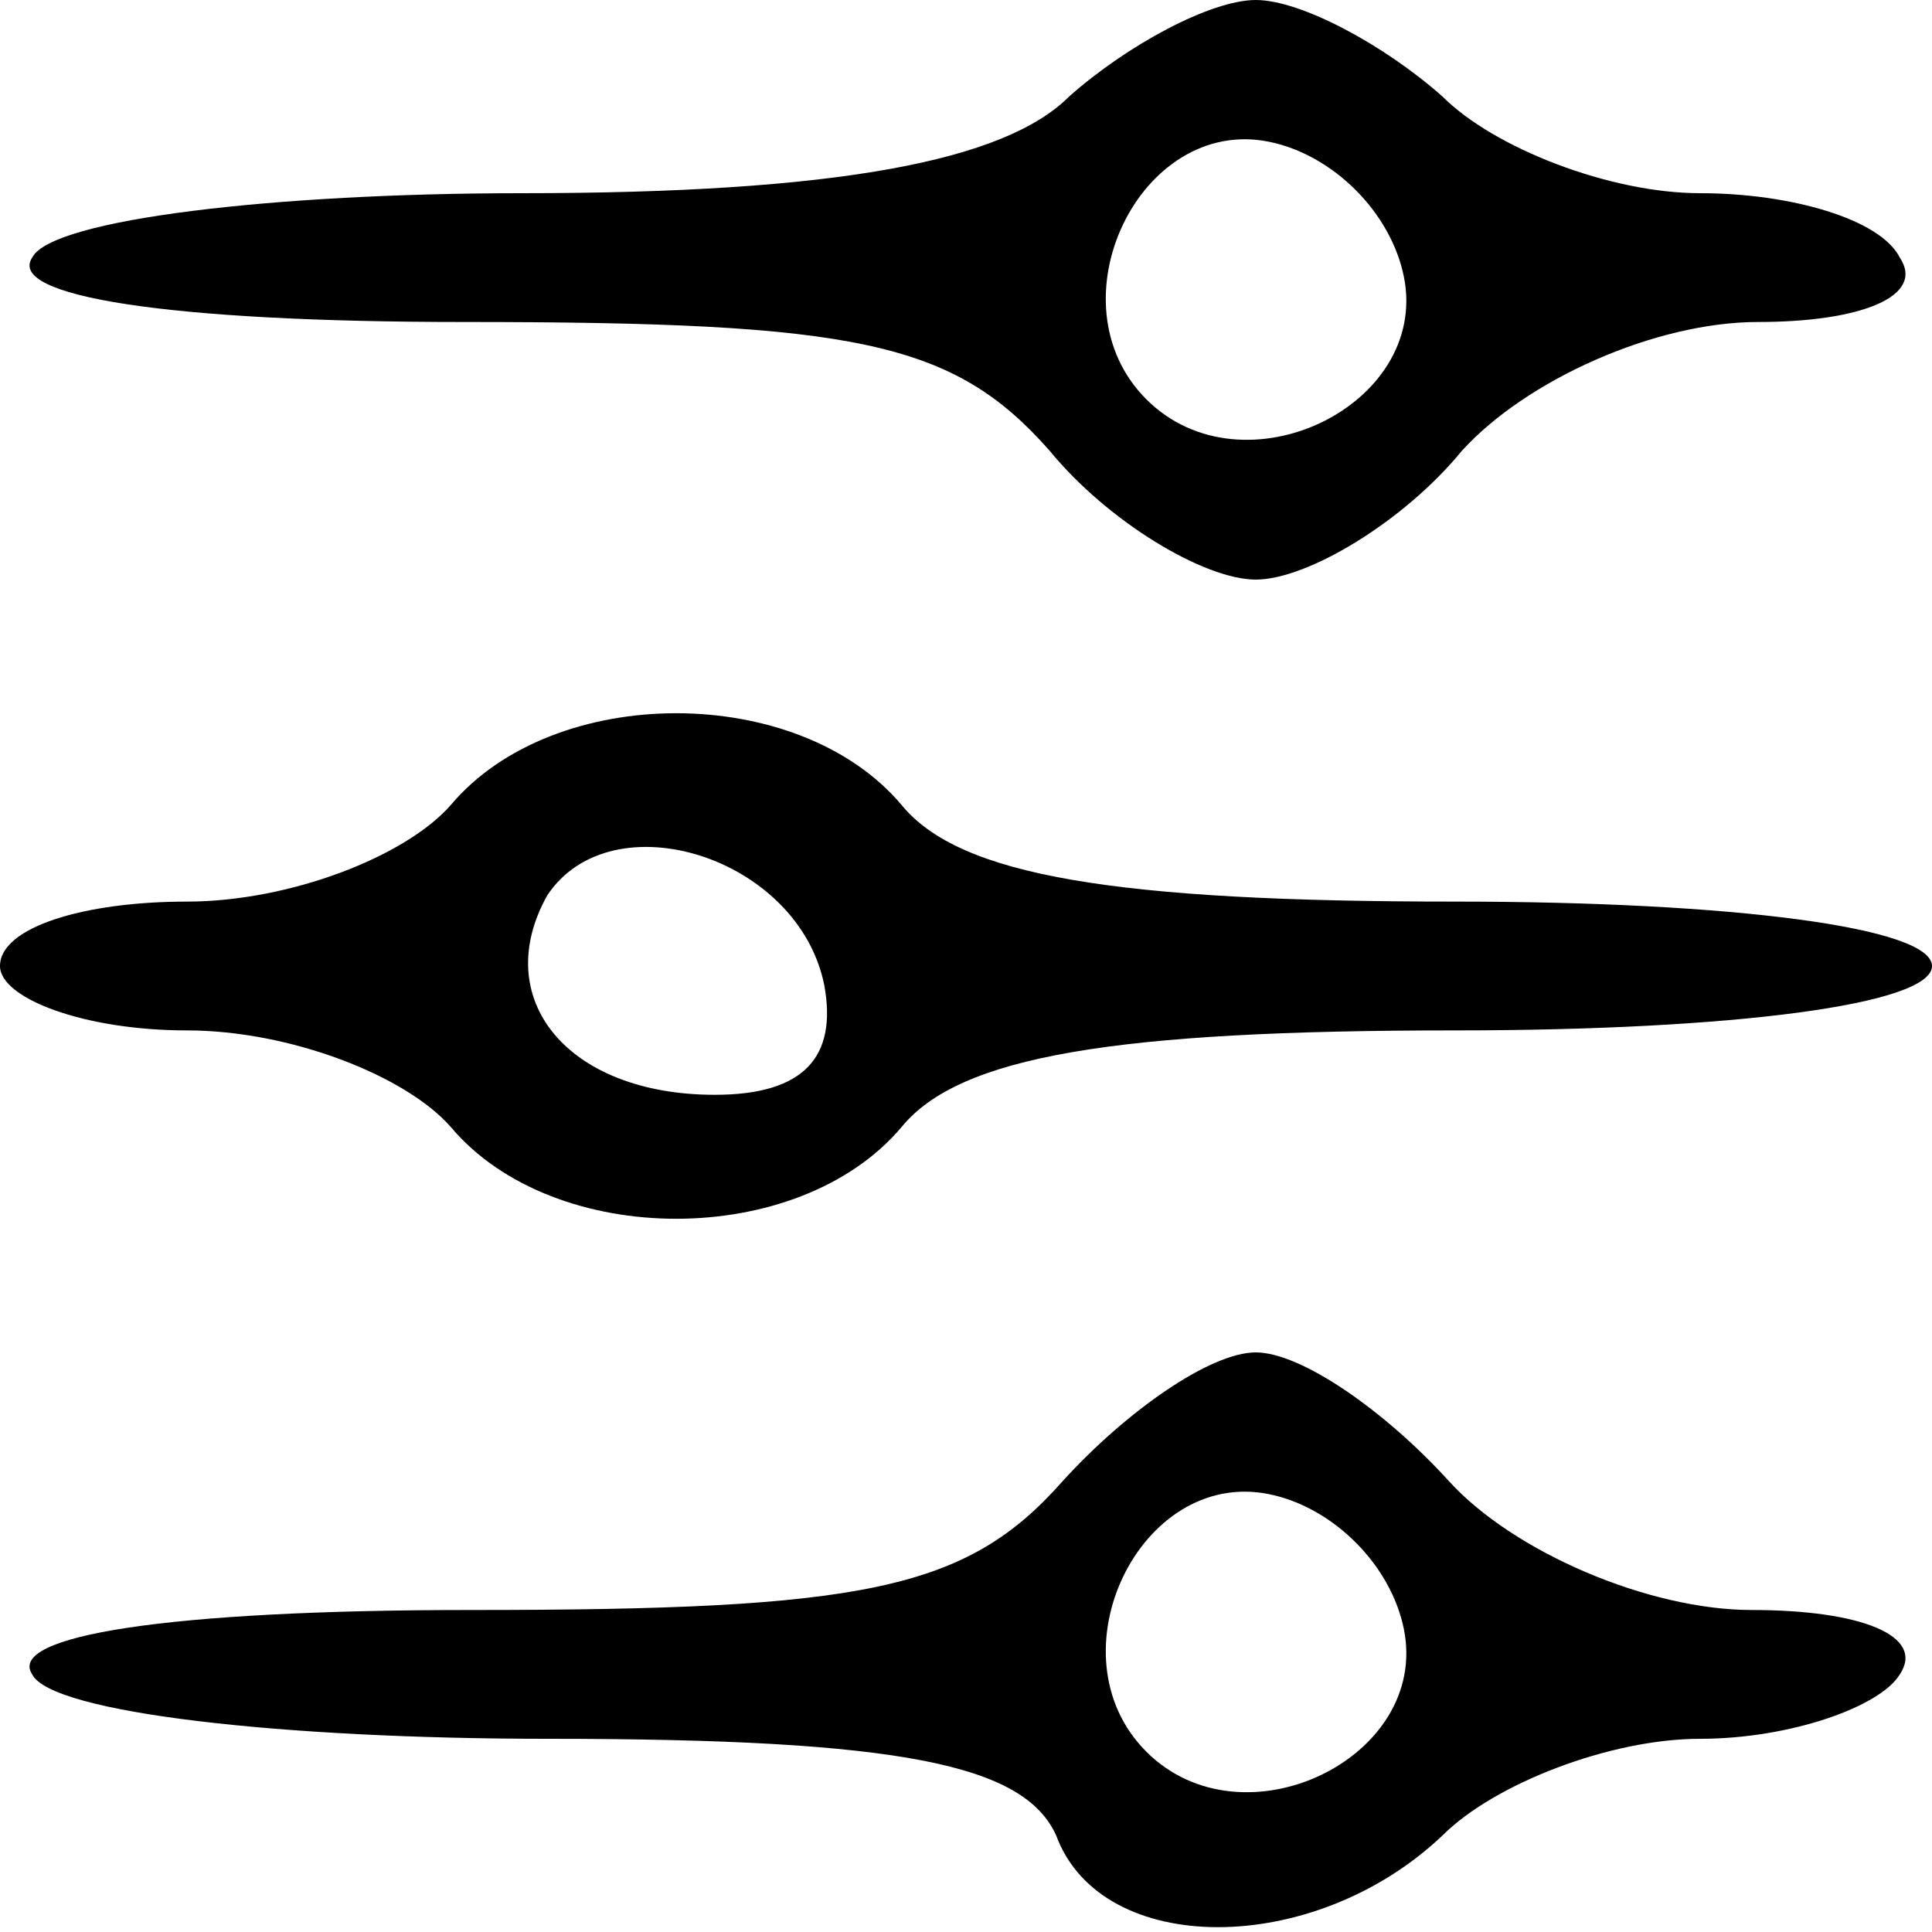 <?xml version="1.0" standalone="no"?>
<!DOCTYPE svg PUBLIC "-//W3C//DTD SVG 20010904//EN"
 "http://www.w3.org/TR/2001/REC-SVG-20010904/DTD/svg10.dtd">
<svg version="1.0" xmlns="http://www.w3.org/2000/svg"
 width="30pt" height="30pt" viewBox="0 0 30 30"
 preserveAspectRatio="xMidYMid meet">

<g transform="translate(0,30) scale(0.1,-0.1)"
fill="#000000" stroke="none">
<path d="M166 285 c-10 -10 -36 -15 -85 -15 -38 0 -73 -4 -76 -10 -4 -6 21
-10 67 -10 61 0 76 -3 91 -20 9 -11 24 -20 32 -20 8 0 23 9 32 20 10 11 30 20
46 20 16 0 26 4 22 10 -3 6 -17 10 -31 10 -14 0 -32 7 -40 15 -9 8 -22 15 -29
15 -7 0 -20 -7 -29 -15z m52 -28 c4 -20 -25 -34 -40 -19 -15 15 -1 44 19 40
10 -2 19 -11 21 -21z"/>
<path d="M70 175 c-7 -8 -25 -15 -41 -15 -16 0 -29 -4 -29 -10 0 -5 13 -10 29
-10 16 0 34 -7 41 -15 16 -19 54 -19 70 0 9 11 33 15 86 15 43 0 74 4 74 10 0
6 -31 10 -74 10 -53 0 -77 4 -86 15 -16 19 -54 19 -70 0z m58 -28 c2 -11 -3
-17 -17 -17 -23 0 -35 15 -26 31 10 15 39 6 43 -14z"/>
<path d="M165 70 c-15 -17 -31 -20 -92 -20 -47 0 -72 -4 -68 -10 3 -6 39 -10
80 -10 55 0 74 -4 79 -15 7 -19 40 -19 60 0 8 8 26 15 40 15 14 0 28 5 31 10
4 6 -6 10 -23 10 -16 0 -37 9 -47 20 -10 11 -23 20 -30 20 -7 0 -20 -9 -30
-20z m53 -23 c4 -20 -25 -34 -40 -19 -15 15 -1 44 19 40 10 -2 19 -11 21 -21z"/>
</g>
</svg>
